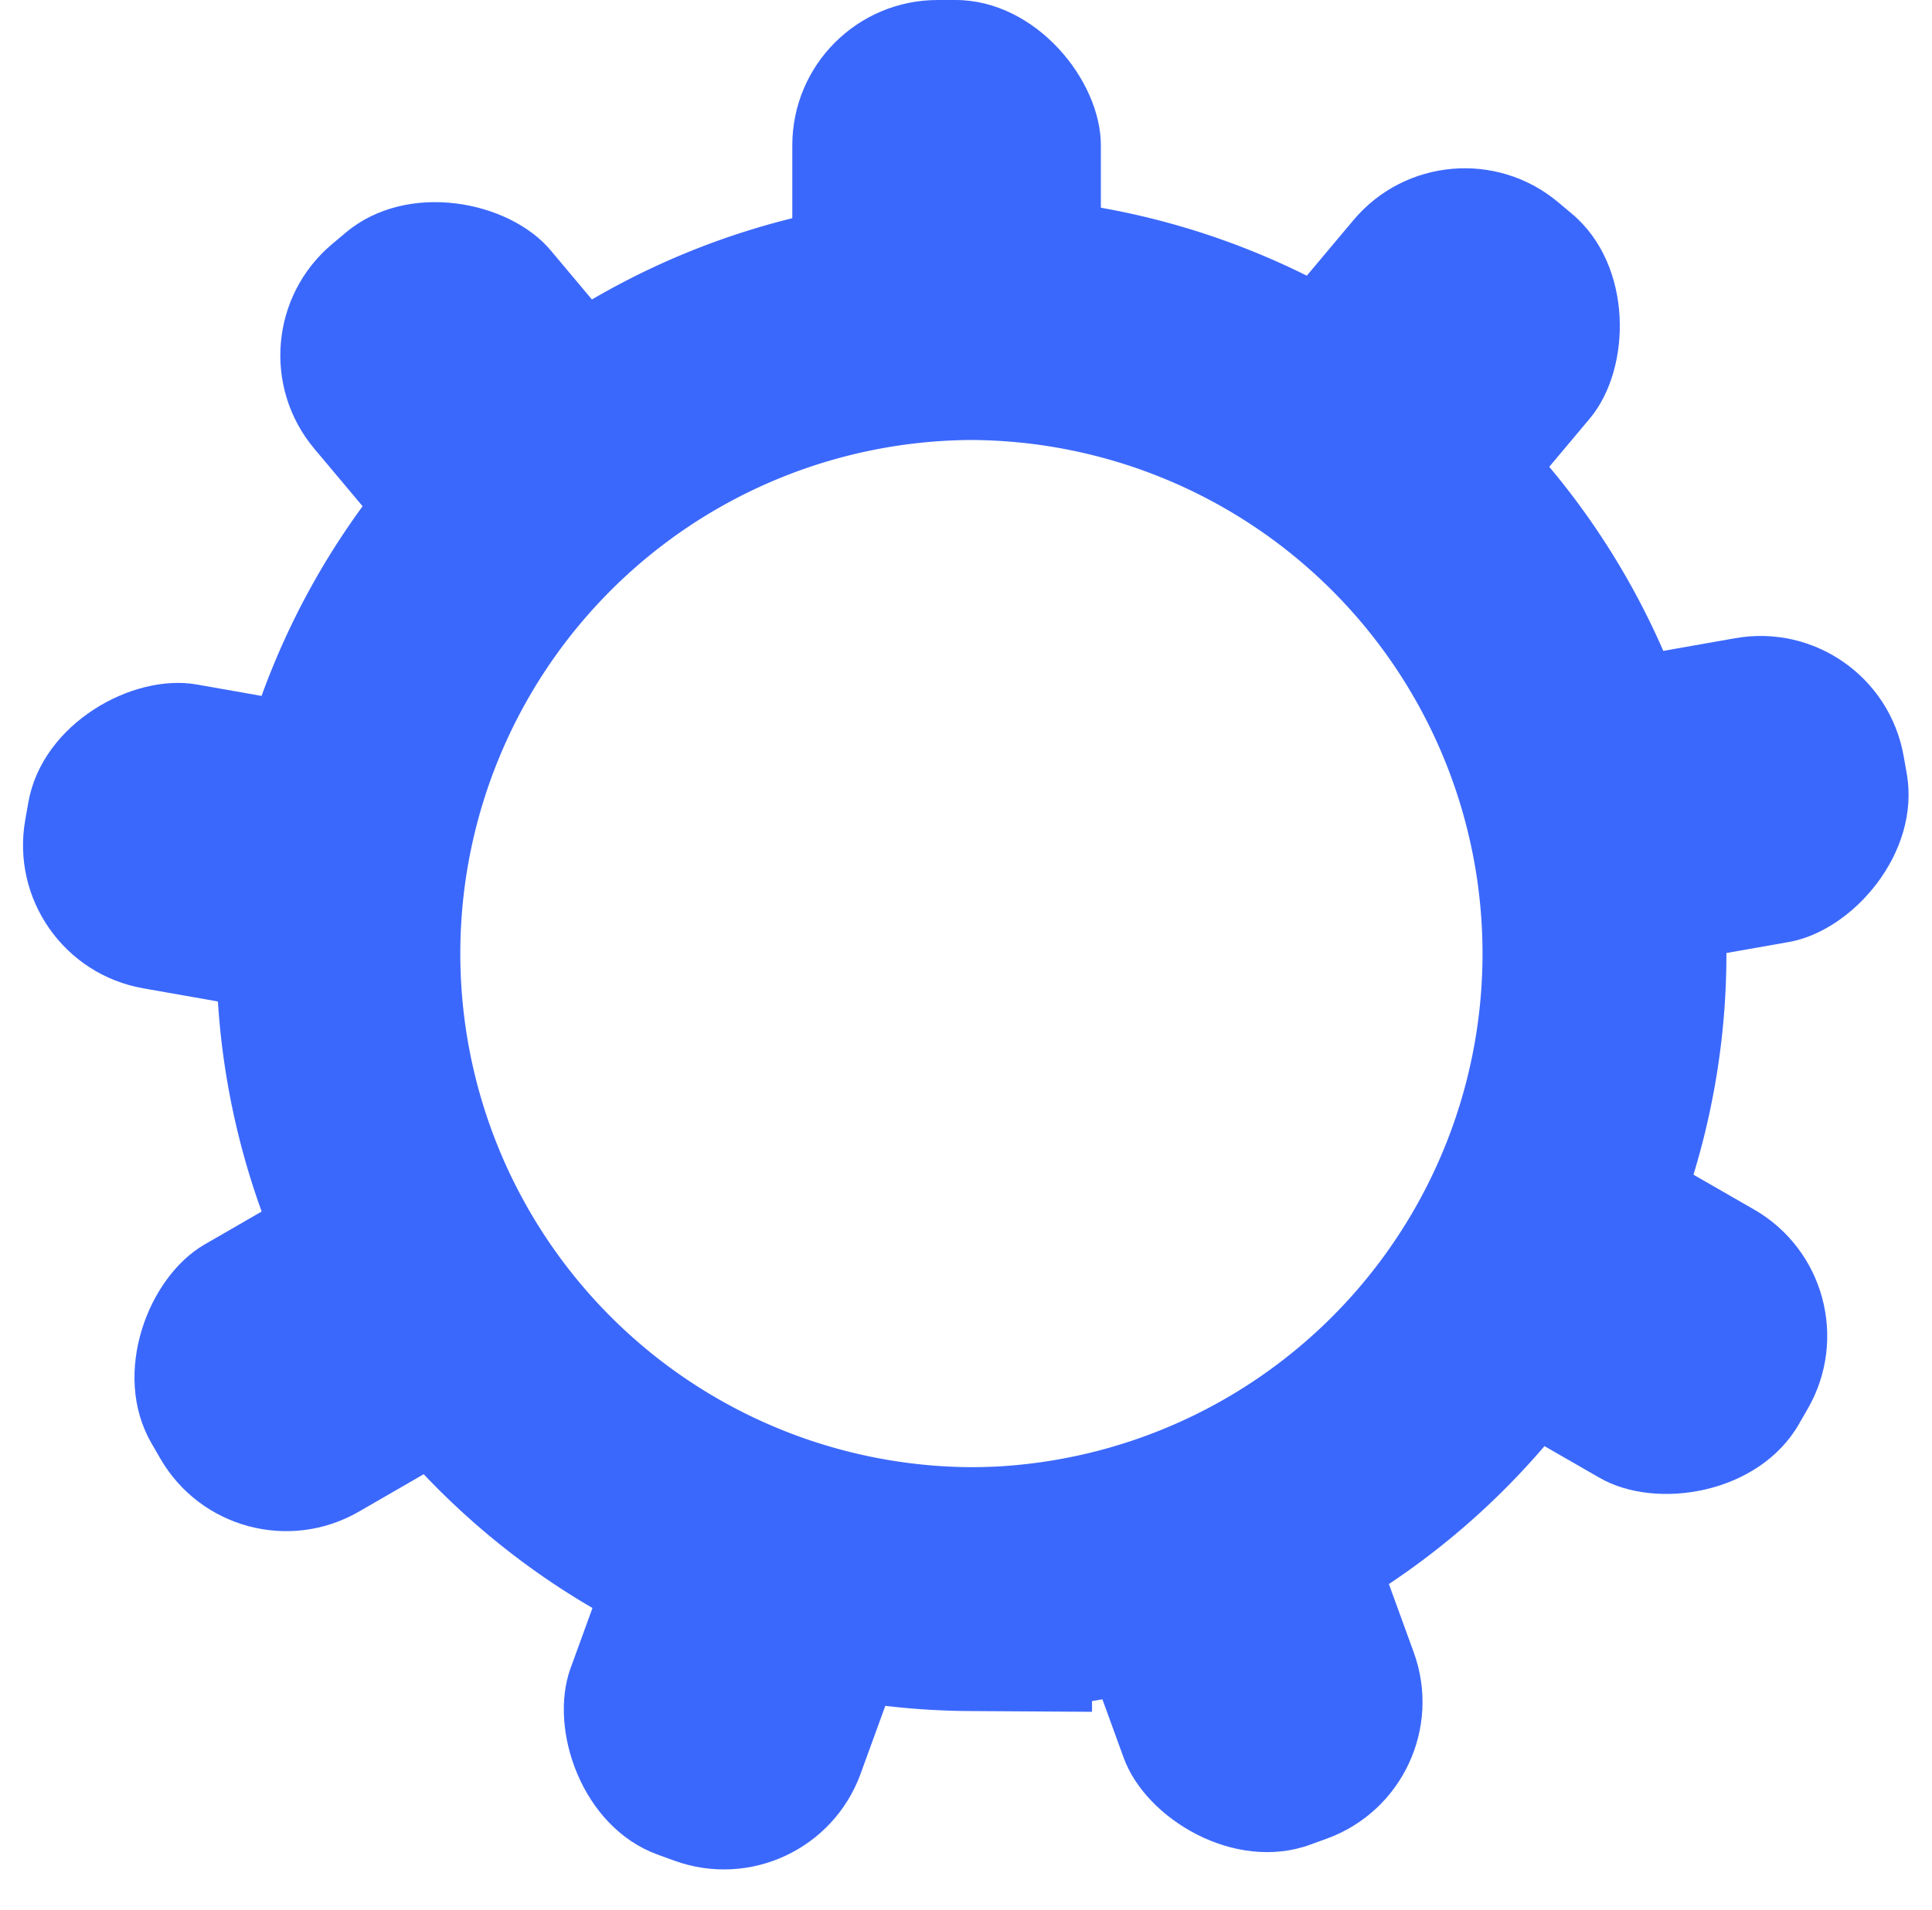 <svg xmlns="http://www.w3.org/2000/svg" width="79.206" height="78.333" viewBox="0 0 79.206 78.333"><defs><style>.a{fill:none;stroke:#3b68fc;stroke-width:10px;}.b{fill:#3b68fc;}</style></defs><g transform="translate(0 0)"><path class="a" d="M26.06,0a26.062,26.062,0,0,1,1.728,52.063c-.437.033-1.08.056-1.728.056A26.06,26.06,0,0,1,26.06,0Z" transform="translate(13.71 13.042)"/><rect class="b" width="12.65" height="16.36" rx="5.96" transform="translate(32.482)"/><rect class="b" width="12.65" height="16.36" rx="5.96" transform="matrix(0.766, -0.643, 0.643, 0.766, 9.055, 13.836)"/><rect class="b" width="12.65" height="16.36" rx="5.96" transform="translate(0 39.49) rotate(-80)"/><rect class="b" width="12.65" height="16.36" rx="5.96" transform="translate(9.55 64.965) rotate(-120)"/><rect class="b" width="12.65" height="16.36" rx="5.96" transform="matrix(-0.94, -0.342, 0.342, -0.94, 33.244, 78.333)"/><rect class="b" width="12.65" height="16.36" rx="5.96" transform="matrix(-0.94, 0.342, -0.342, -0.94, 59.997, 73.354)"/><rect class="b" width="12.694" height="16.416" rx="5.981" transform="translate(77.095 52.575) rotate(119.887)"/><rect class="b" width="12.65" height="16.36" rx="5.96" transform="translate(77.009 25.134) rotate(80)"/><rect class="b" width="12.65" height="16.36" rx="5.96" transform="matrix(0.766, 0.643, -0.643, 0.766, 59.318, 4.463)"/></g></svg>